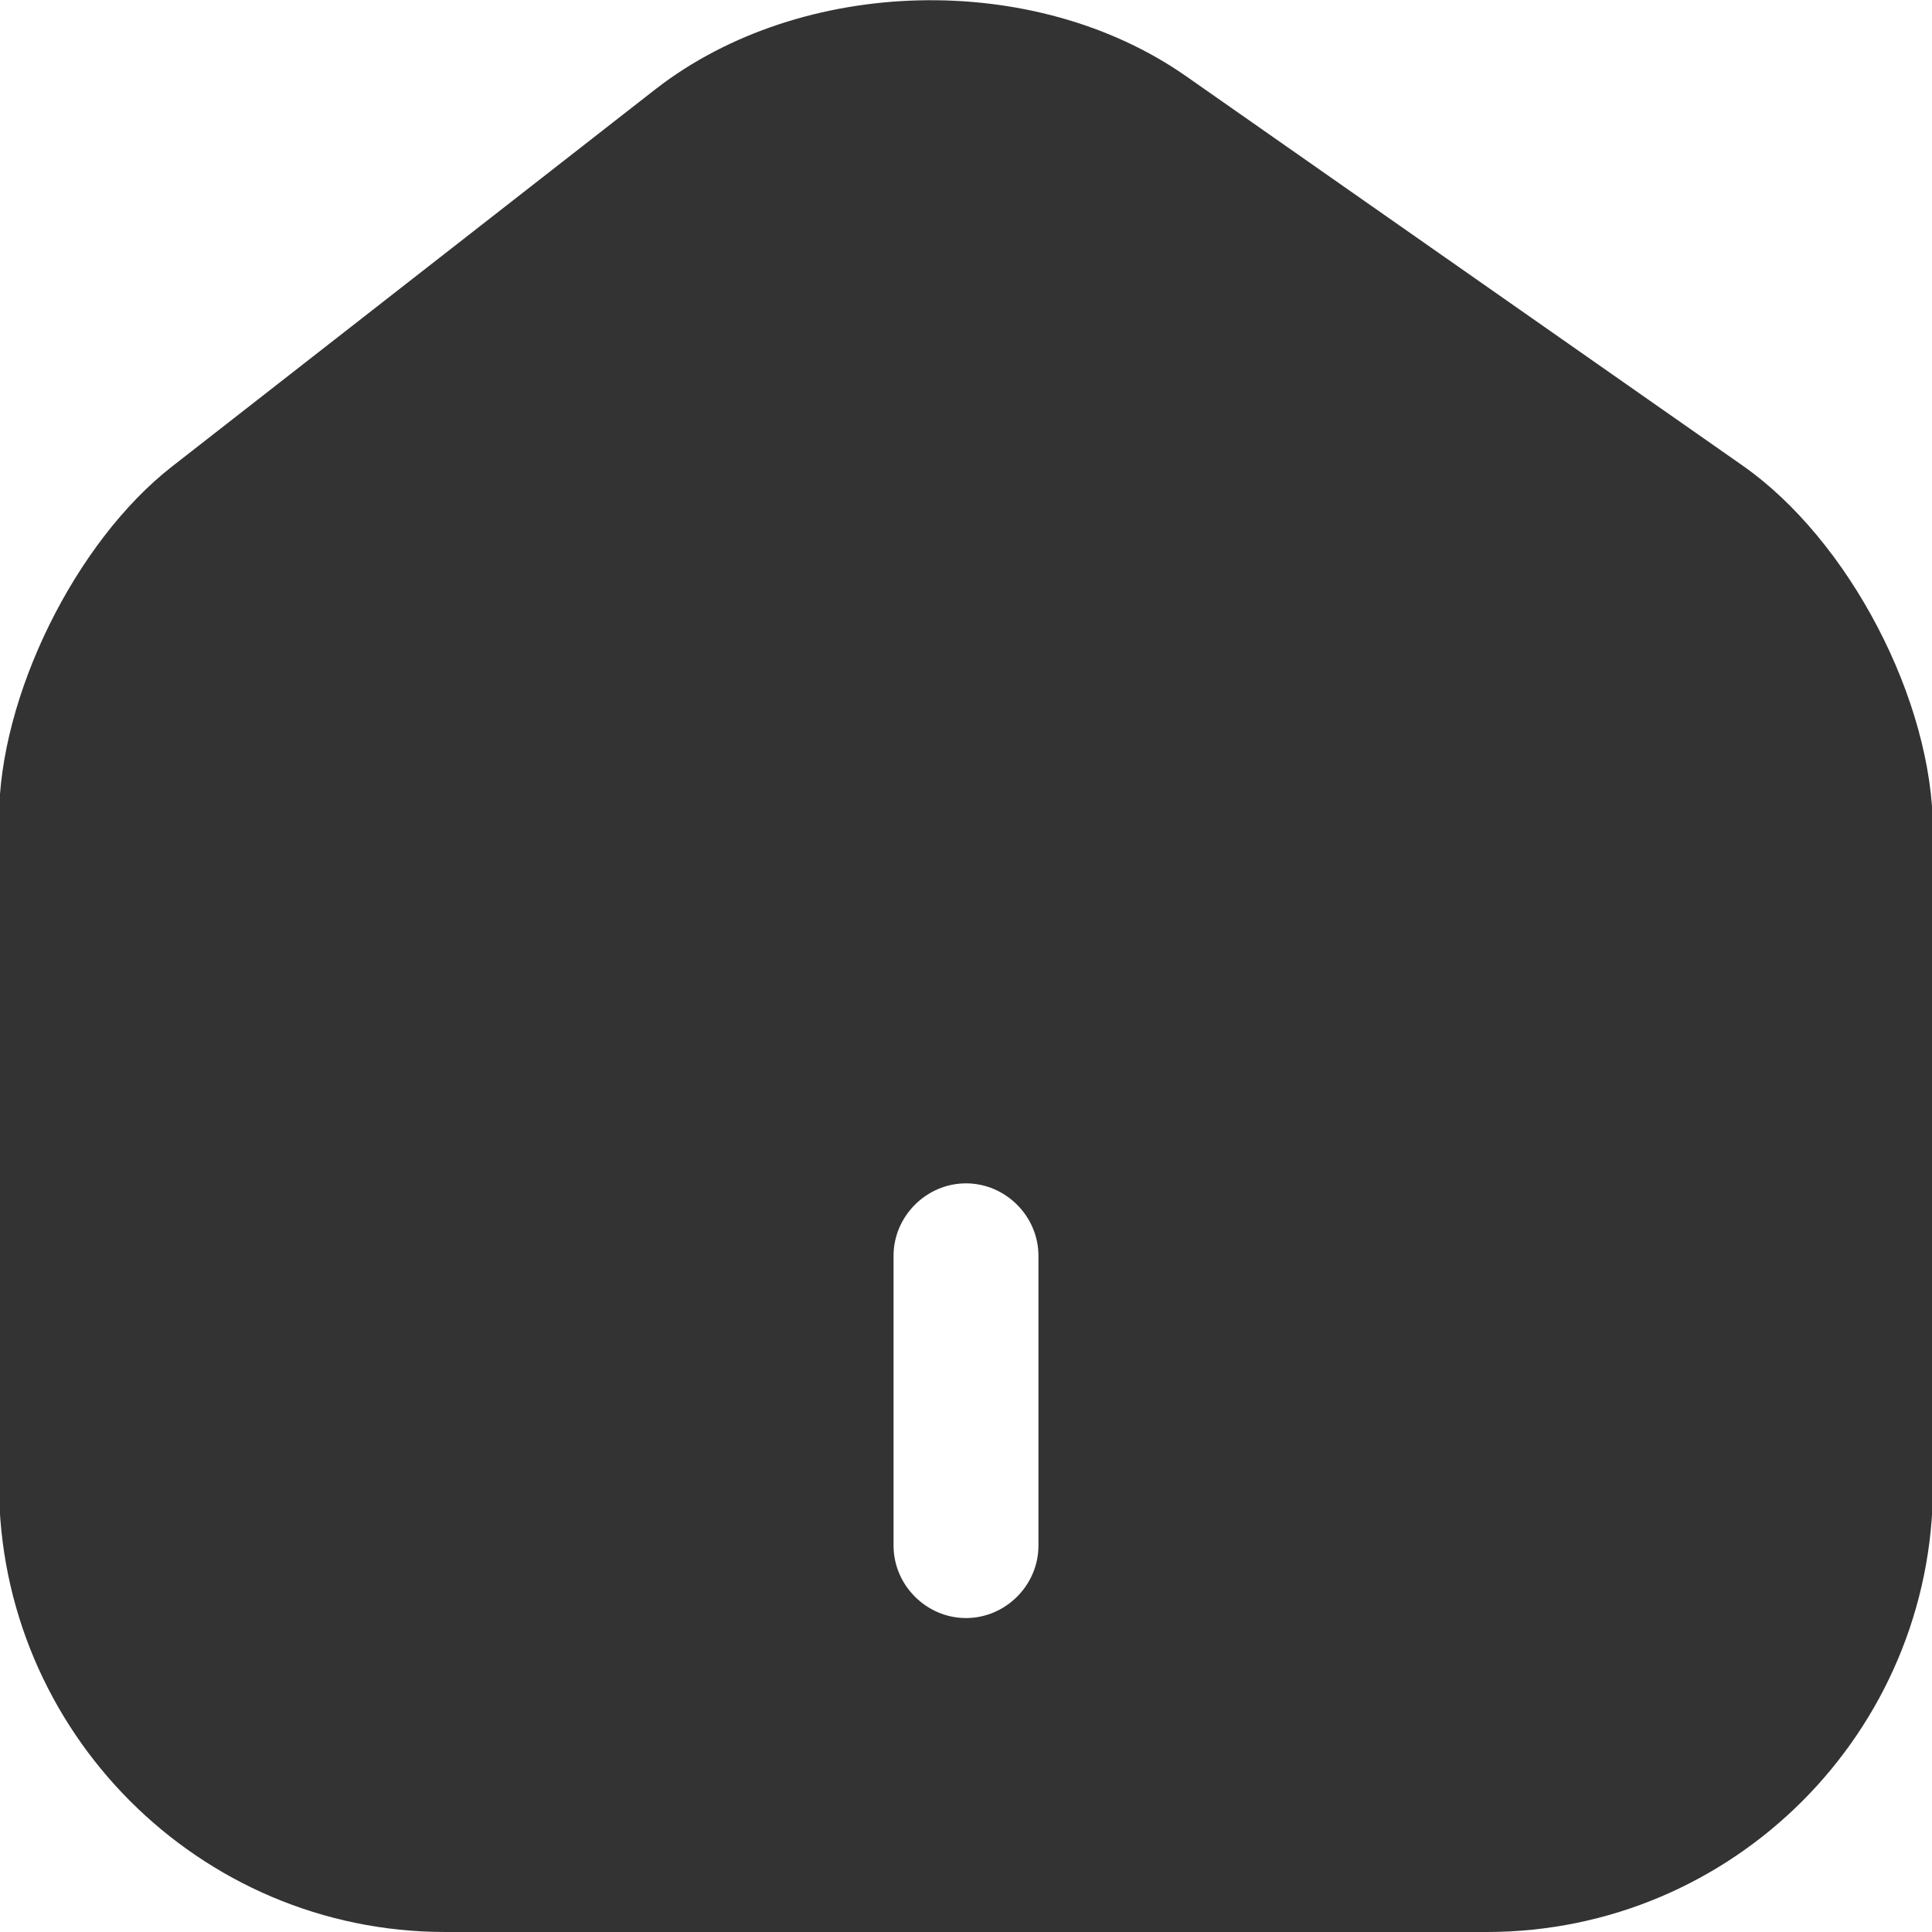 <svg width="20" height="20" viewBox="0 0 20 20" fill="none" xmlns="http://www.w3.org/2000/svg">
<path d="M18.04 4.82L12.28 0.79C10.71 -0.31 8.3 -0.25 6.79 0.92L1.78 4.83C0.78 5.61 -0.01 7.21 -0.01 8.47V15.37C-0.01 17.92 2.06 20 4.61 20H15.39C17.94 20 20.01 17.93 20.01 15.38V8.6C20.01 7.25 19.14 5.59 18.04 4.82ZM10.75 16C10.75 16.41 10.41 16.75 10 16.75C9.59 16.75 9.25 16.41 9.25 16V13C9.25 12.59 9.59 12.25 10 12.25C10.41 12.25 10.75 12.59 10.75 13V16Z" fill="#333333"/>
</svg>
